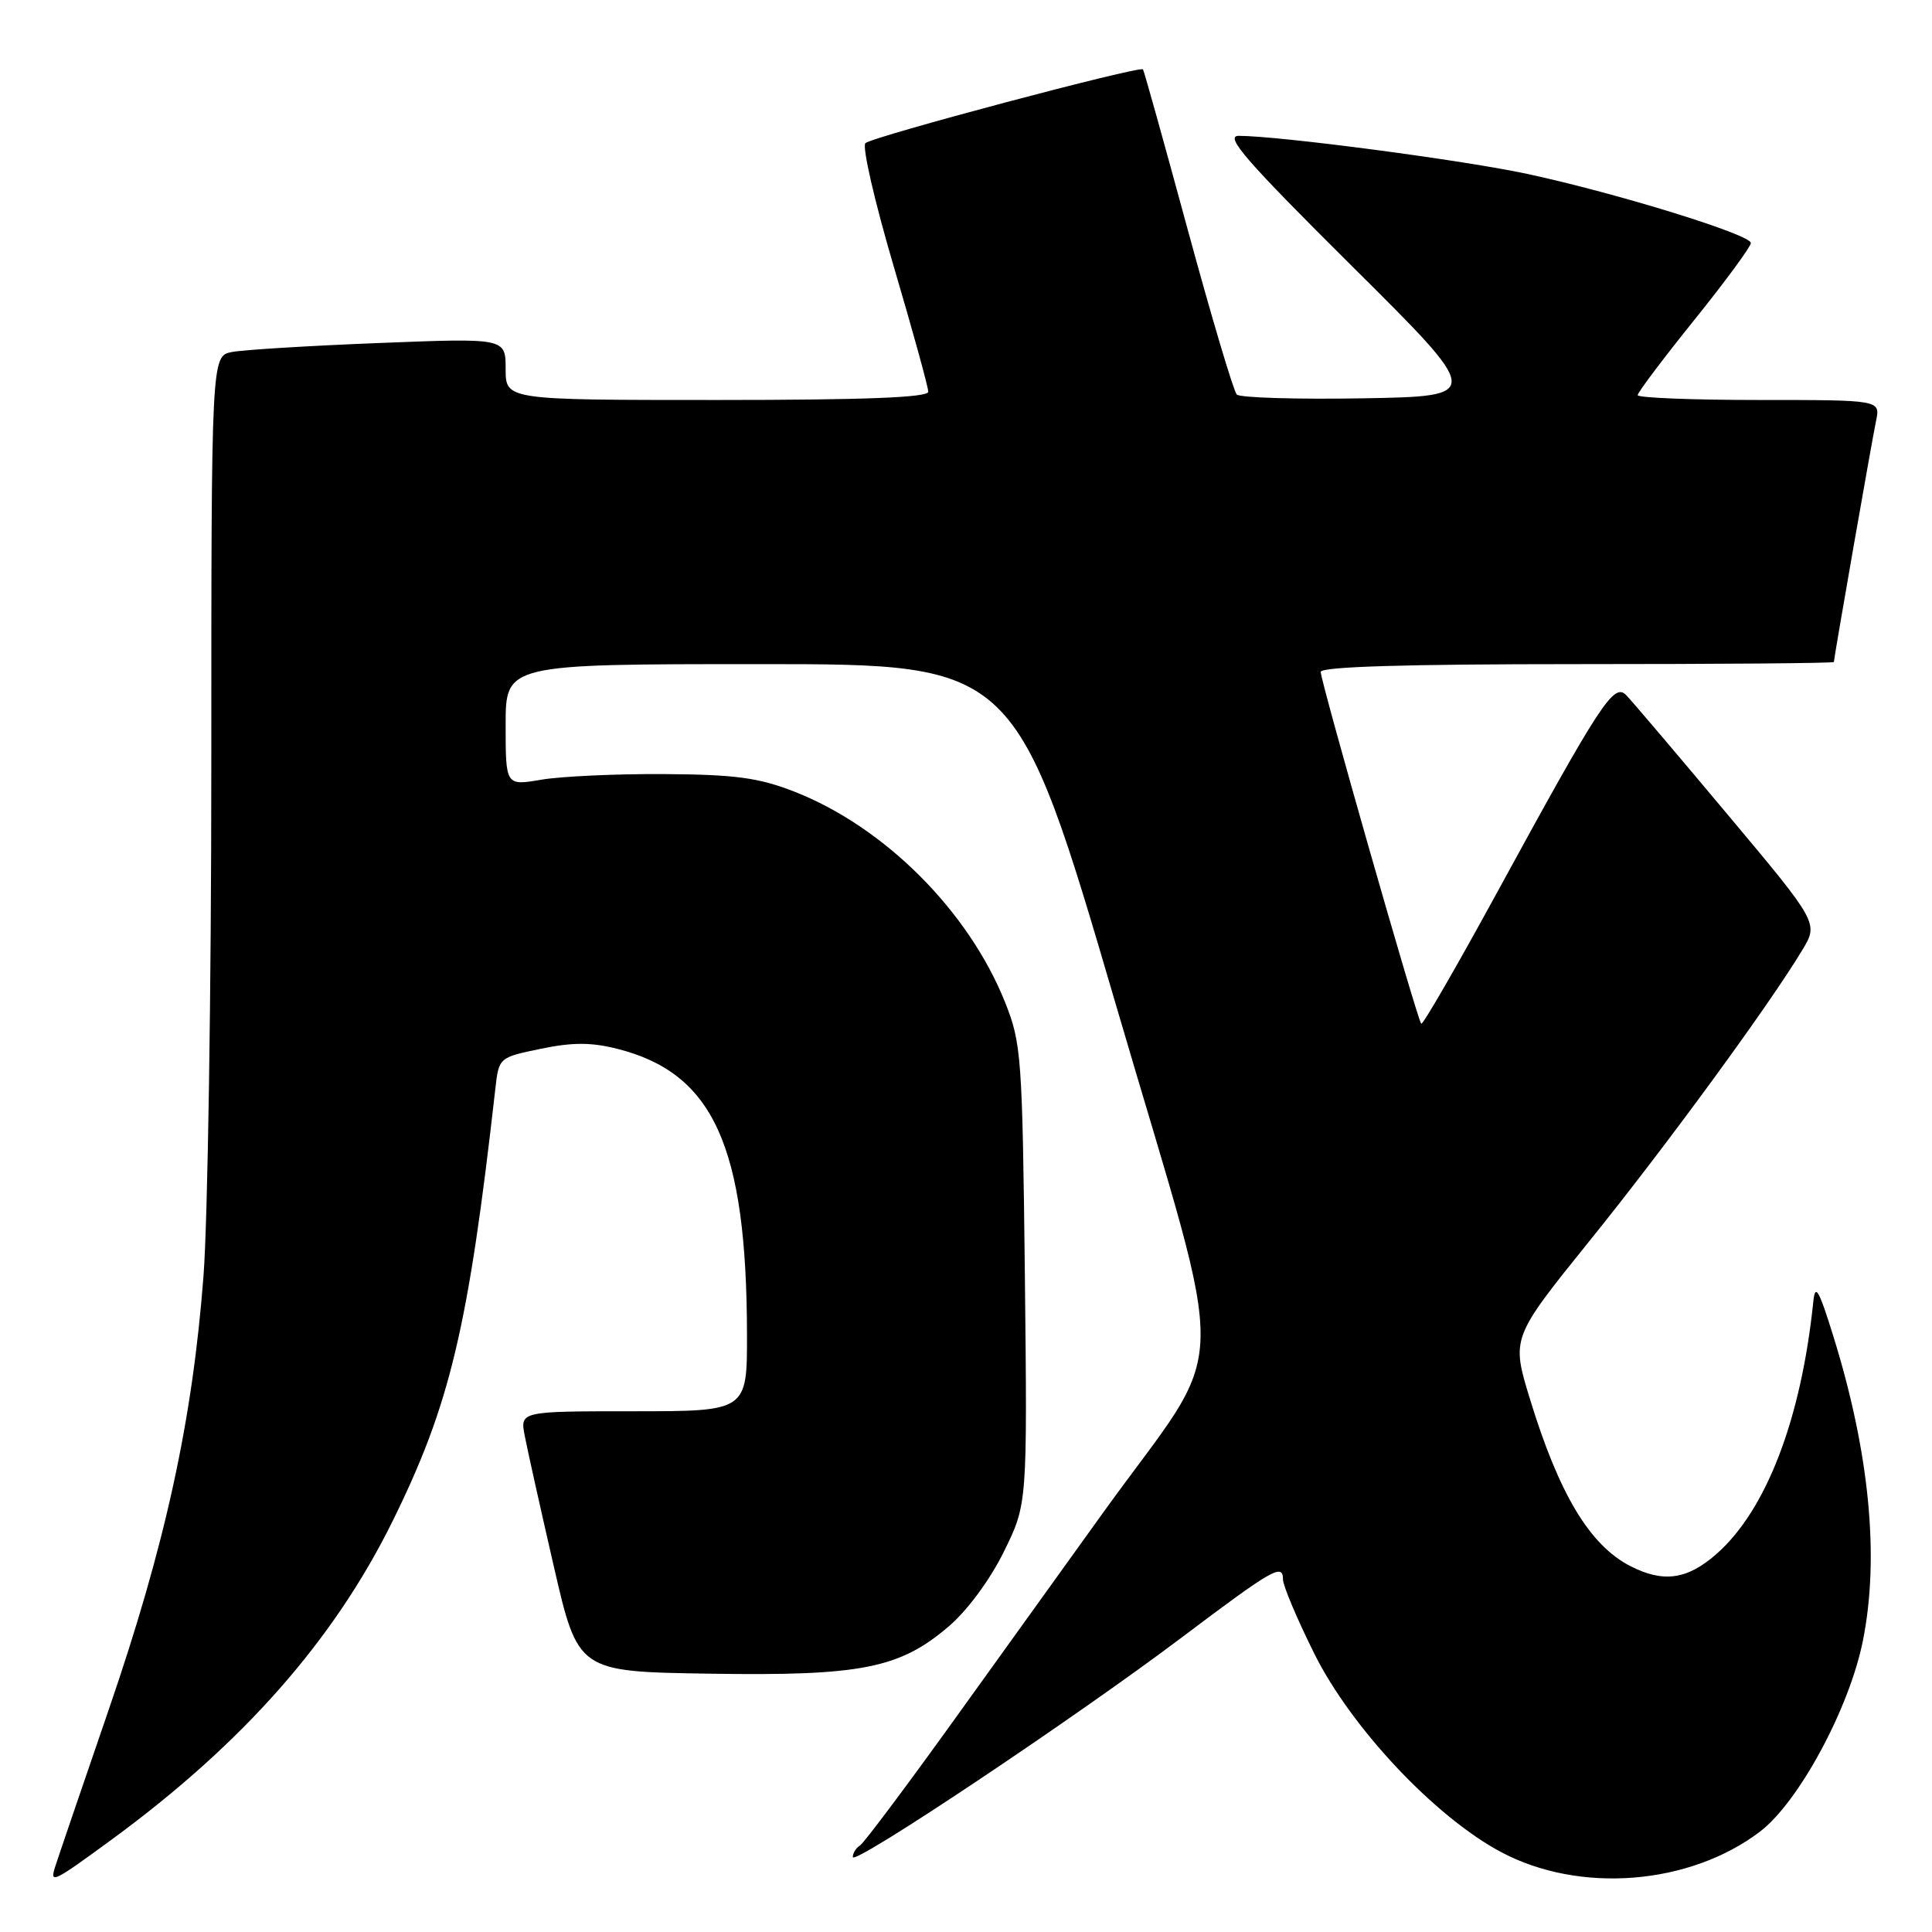 <?xml version="1.0" encoding="UTF-8" standalone="no"?>
<!DOCTYPE svg PUBLIC "-//W3C//DTD SVG 1.1//EN" "http://www.w3.org/Graphics/SVG/1.1/DTD/svg11.dtd" >
<svg xmlns="http://www.w3.org/2000/svg" xmlns:xlink="http://www.w3.org/1999/xlink" version="1.1" viewBox="0 0 256 256">
 <g >
 <path fill="currentColor"
d=" M 14.83 243.73 C 32.21 230.99 44.25 217.33 52.05 201.50 C 59.65 186.08 62.06 175.92 65.63 144.31 C 66.10 140.12 66.11 140.12 71.66 138.97 C 75.85 138.10 78.33 138.10 81.78 138.97 C 94.53 142.18 98.93 151.85 98.98 176.75 C 99.00 187.00 99.00 187.00 83.95 187.00 C 68.91 187.00 68.91 187.00 69.53 190.25 C 69.87 192.04 71.60 199.80 73.37 207.50 C 76.59 221.50 76.59 221.50 93.95 221.77 C 114.09 222.09 119.21 221.08 125.73 215.49 C 128.17 213.41 131.21 209.29 133.02 205.60 C 136.13 199.29 136.13 199.29 135.80 168.89 C 135.47 140.02 135.34 138.22 133.18 132.81 C 128.33 120.69 117.20 109.57 105.24 104.89 C 100.53 103.05 97.43 102.63 88.00 102.57 C 81.67 102.53 74.36 102.87 71.75 103.31 C 67.00 104.12 67.00 104.12 67.00 96.06 C 67.00 88.00 67.00 88.00 100.82 88.00 C 134.64 88.00 134.64 88.00 147.97 133.50 C 162.98 184.73 163.19 176.79 146.12 200.50 C 142.55 205.45 134.08 217.25 127.28 226.71 C 120.49 236.18 114.50 244.19 113.97 244.52 C 113.43 244.85 113.00 245.55 113.00 246.07 C 113.00 247.29 142.39 227.67 156.63 216.94 C 168.67 207.87 170.00 207.11 170.00 209.28 C 170.00 210.10 171.87 214.53 174.16 219.13 C 179.06 228.97 190.16 240.76 198.90 245.41 C 209.29 250.94 223.83 249.80 233.18 242.72 C 238.32 238.83 245.05 226.37 246.84 217.42 C 249.07 206.34 247.72 192.45 242.91 177.00 C 240.99 170.83 240.52 170.03 240.27 172.50 C 238.66 188.07 234.03 200.13 227.43 205.92 C 223.56 209.32 220.38 209.76 216.00 207.50 C 210.64 204.73 206.59 197.99 202.73 185.39 C 200.25 177.29 200.25 177.29 210.65 164.39 C 220.75 151.88 234.40 133.22 238.80 125.91 C 240.97 122.31 240.97 122.31 228.90 107.91 C 222.26 99.98 216.23 92.88 215.49 92.12 C 213.85 90.41 212.12 93.07 198.37 118.26 C 193.04 128.03 188.52 135.85 188.32 135.65 C 187.80 135.14 175.00 90.31 175.00 89.03 C 175.00 88.34 186.26 88.00 209.00 88.00 C 227.70 88.00 243.00 87.88 243.00 87.72 C 243.00 87.20 248.02 58.49 248.59 55.75 C 249.16 53.00 249.16 53.00 233.08 53.00 C 224.24 53.00 217.00 52.71 217.00 52.36 C 217.00 52.01 220.37 47.53 224.50 42.40 C 228.62 37.28 232.00 32.68 232.00 32.20 C 232.00 31.09 214.41 25.65 202.49 23.07 C 194.13 21.25 169.51 18.00 164.13 18.00 C 162.22 18.00 165.12 21.33 179.13 35.25 C 196.50 52.50 196.50 52.50 180.58 52.78 C 171.82 52.93 164.31 52.70 163.88 52.28 C 163.46 51.85 160.54 42.05 157.40 30.50 C 154.26 18.95 151.59 9.36 151.45 9.19 C 151.06 8.68 115.57 18.11 114.67 18.97 C 114.21 19.40 115.90 26.75 118.42 35.29 C 120.94 43.83 123.00 51.30 123.00 51.91 C 123.00 52.67 114.60 53.00 95.00 53.00 C 67.00 53.00 67.00 53.00 67.00 48.89 C 67.00 44.79 67.00 44.79 50.25 45.45 C 41.04 45.81 32.26 46.35 30.75 46.64 C 28.00 47.16 28.00 47.16 28.00 101.33 C 28.00 131.12 27.53 161.57 26.97 169.00 C 25.51 188.21 21.92 204.67 14.42 226.50 C 10.83 236.95 7.62 246.36 7.29 247.41 C 6.58 249.66 7.06 249.42 14.83 243.73 Z "/>
</g>
</svg>